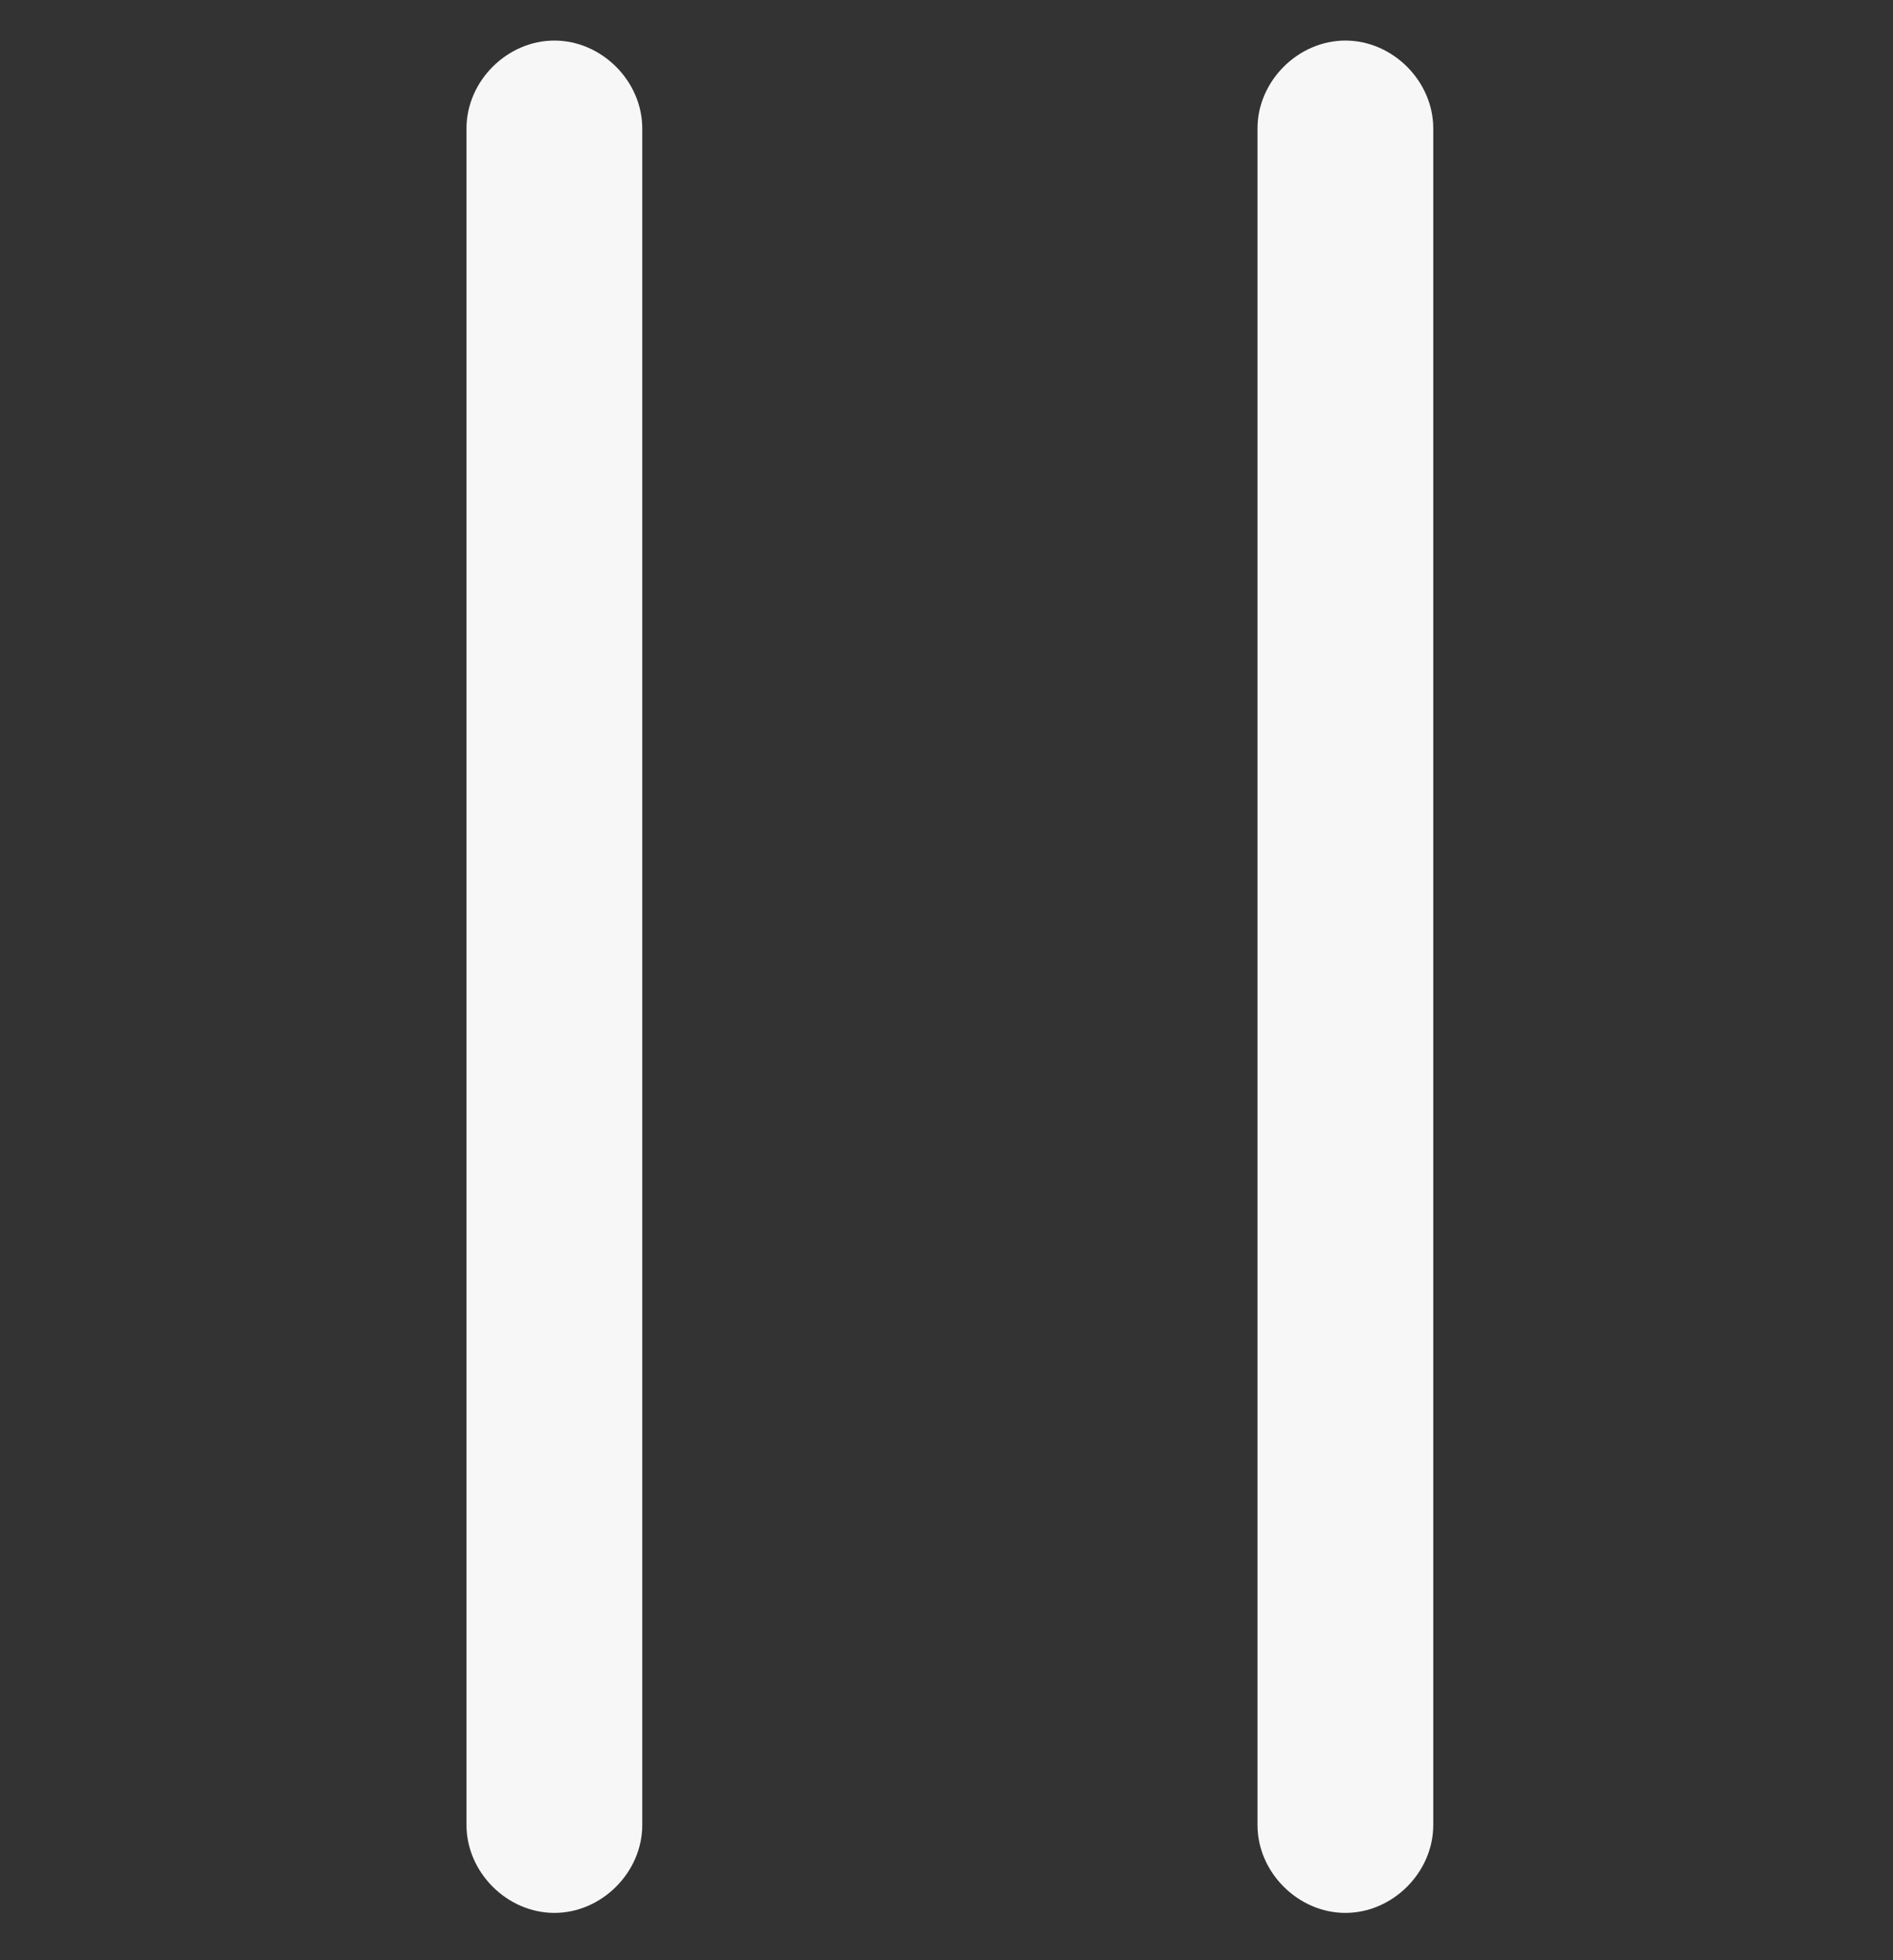 <?xml version="1.0" encoding="utf-8"?>
<!-- Generator: Adobe Illustrator 22.0.1, SVG Export Plug-In . SVG Version: 6.00 Build 0)  -->
<svg version="1.1" id="Слой_1" xmlns="http://www.w3.org/2000/svg" xmlns:xlink="http://www.w3.org/1999/xlink" x="0px" y="0px"
	 viewBox="0 0 28 29" style="enable-background:new 0 0 28 29;" xml:space="preserve">
<rect x="0" y="0" width="28" height="29" fill="#333333" stroke="none"/>
<style type="text/css">
	.st0{fill:#F7F7F7;}
</style>
<path class="st0" d="M8.2,28.3L8.2,28.3c-0.7,0-1.3-0.6-1.3-1.3V1.9c0-0.7,0.6-1.3,1.3-1.3h0c0.7,0,1.3,0.6,1.3,1.3V27
	C9.5,27.7,8.9,28.3,8.2,28.3z"/>
<path class="st0" d="M19.9,28.3L19.9,28.3c-0.7,0-1.3-0.6-1.3-1.3V1.9c0-0.7,0.6-1.3,1.3-1.3h0c0.7,0,1.3,0.6,1.3,1.3V27
	C21.2,27.7,20.6,28.3,19.9,28.3z"/>
</svg>
